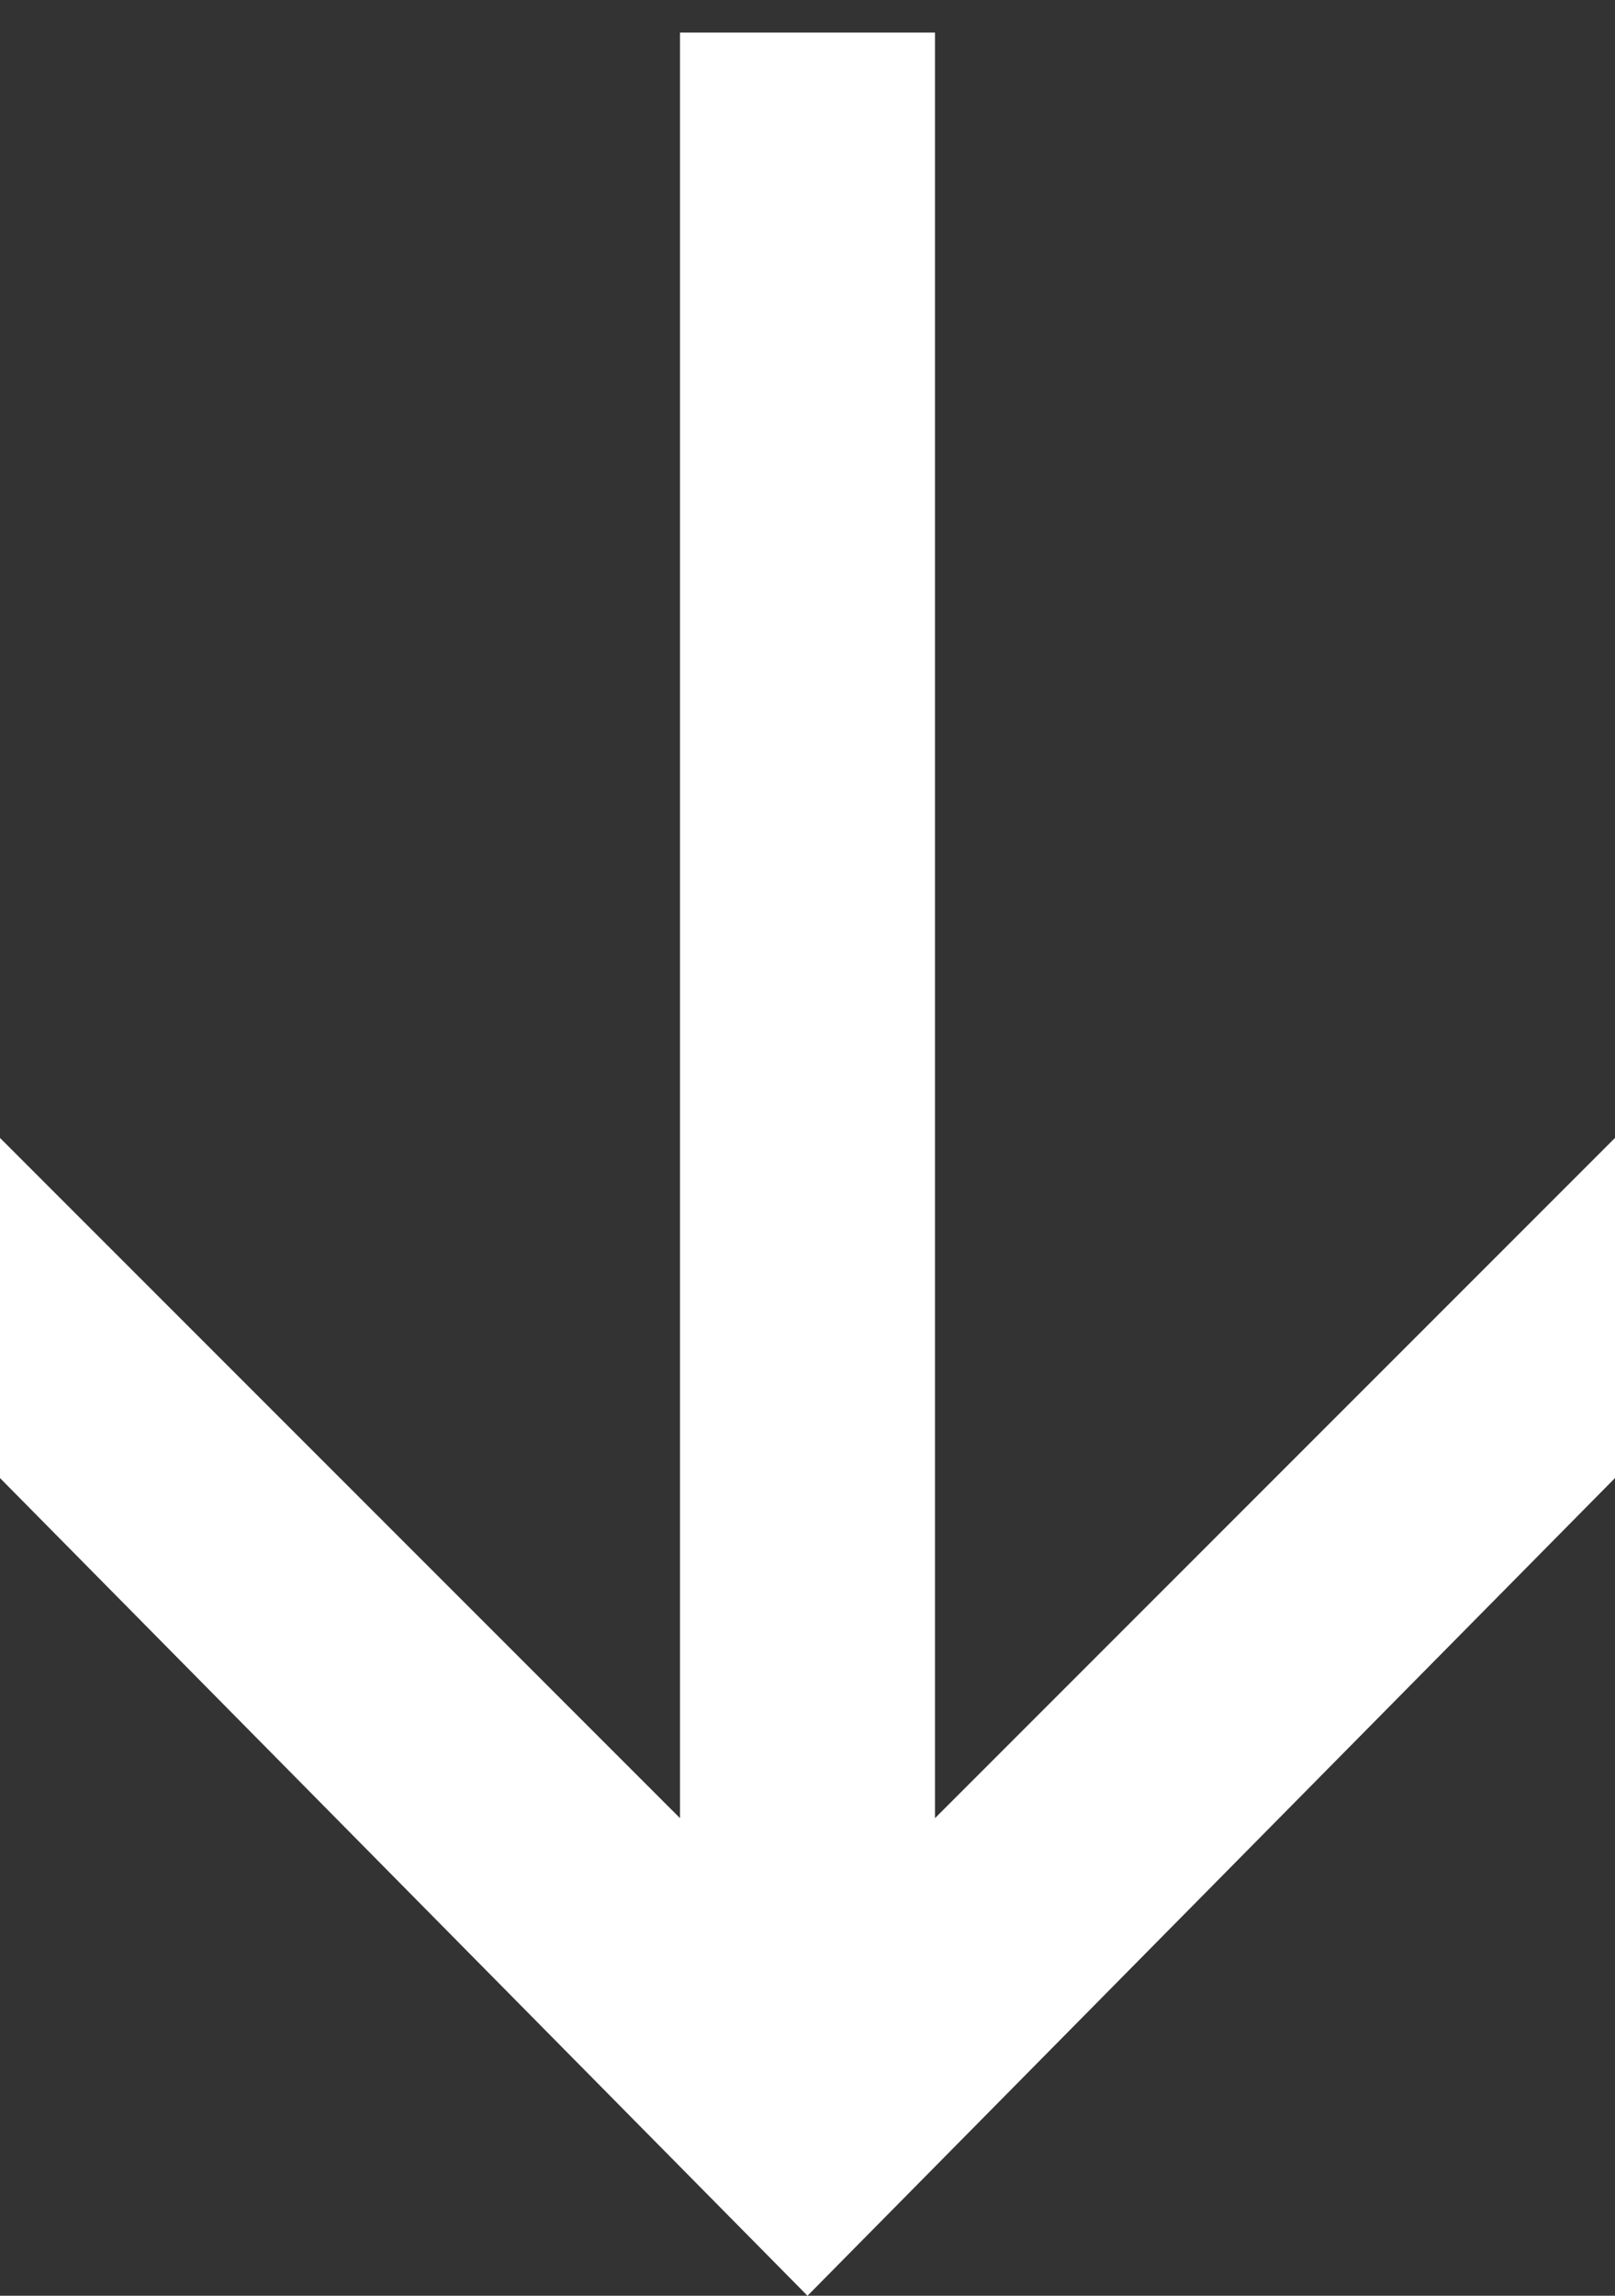 <svg width="19" height="27" viewBox="0 0 19 27" fill="none" xmlns="http://www.w3.org/2000/svg">
<rect x="0" y="0" width="19" height="27" fill="#333333" stroke="none"/>
<path fill-rule="evenodd" clip-rule="evenodd" d="M11 0.383L11 21.383L19 13.383V17.383L9.5 27L0 17.383V13.383L8 21.383L8 0.383H11Z" fill="white"/>
</svg>
